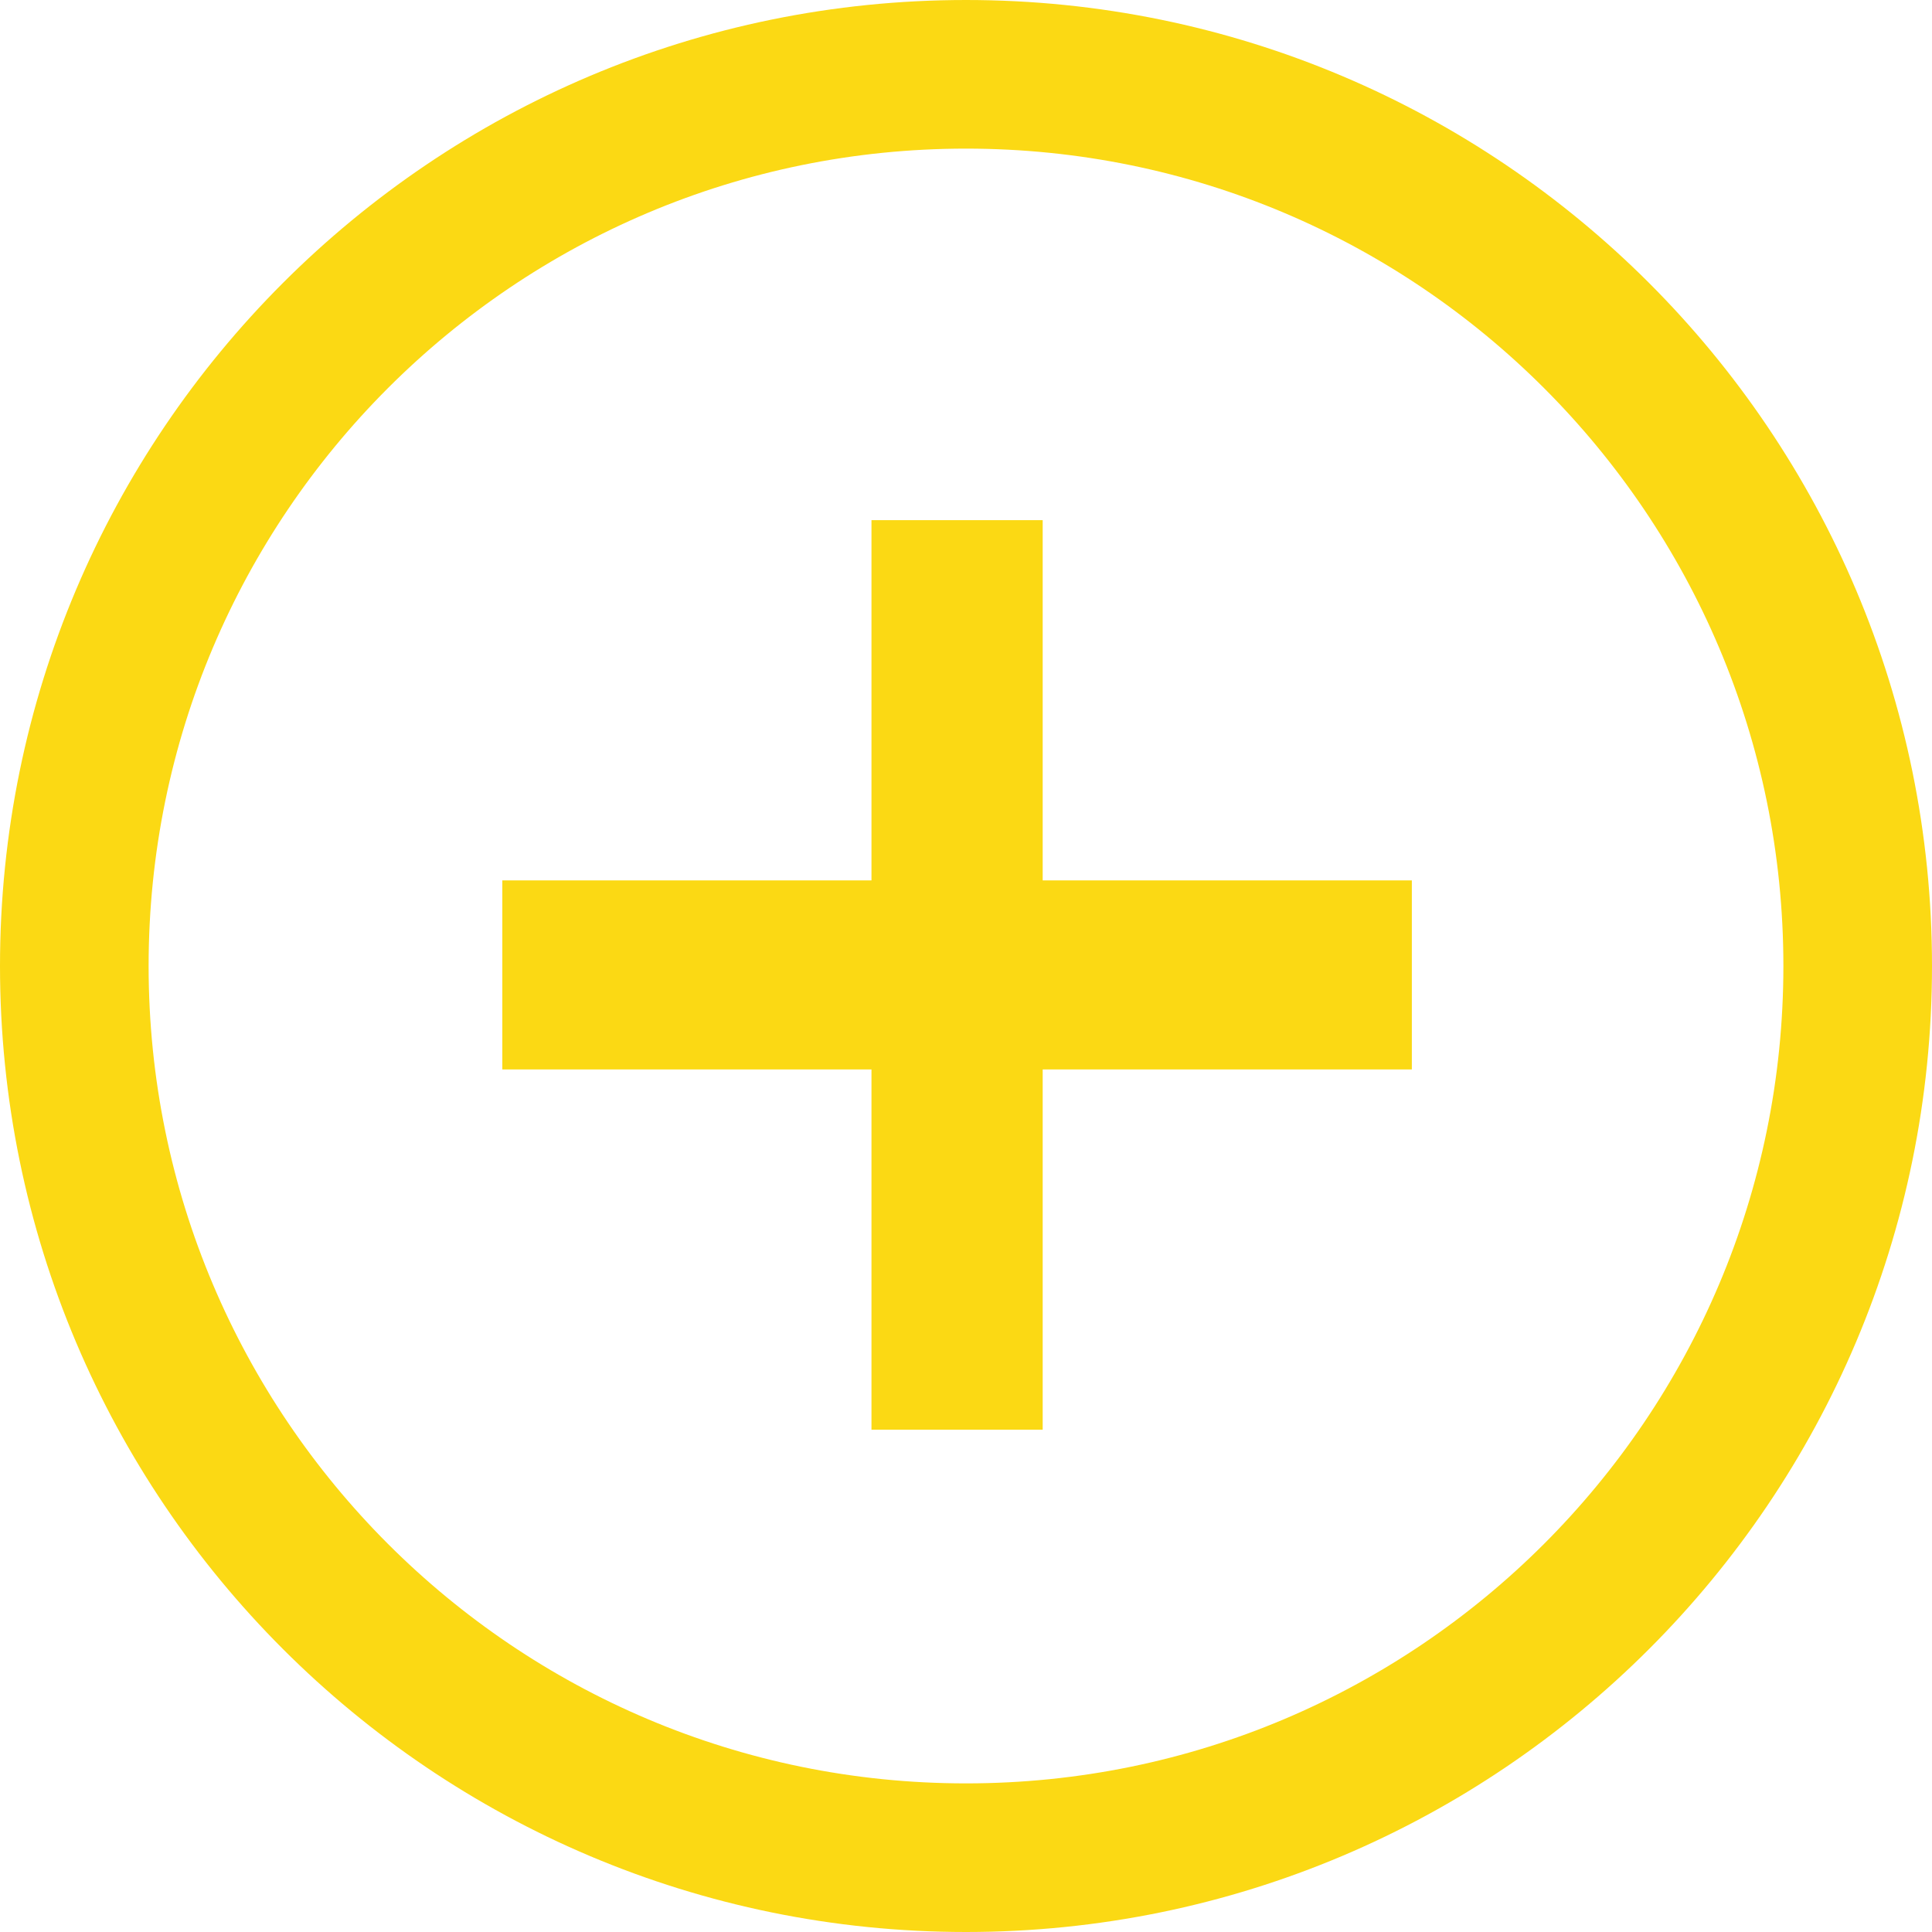 <svg width="26" height="26" viewBox="0 0 26 26" fill="none" xmlns="http://www.w3.org/2000/svg">
<g clip-path="url(#clip0_360_82388)">
<path d="M11.728 19.24V14.392H6.76V11.848H11.728V7H14.032V11.848H19V14.392H14.032V19.24H11.728Z" fill="#FBD914"/>
<path d="M1 13C1 19.627 6.373 25 13 25C19.627 25 25 19.627 25 13C25 6.373 19.627 1 13 1C6.373 1 1 6.373 1 13Z" stroke="#FBD914" stroke-width="2"/>
</g>
<defs>
<clipPath id="clip0_360_82388">
<rect width="26" height="26" fill="white" transform="matrix(0 1 -1 0 26 0)"/>
</clipPath>
</defs>
</svg>
